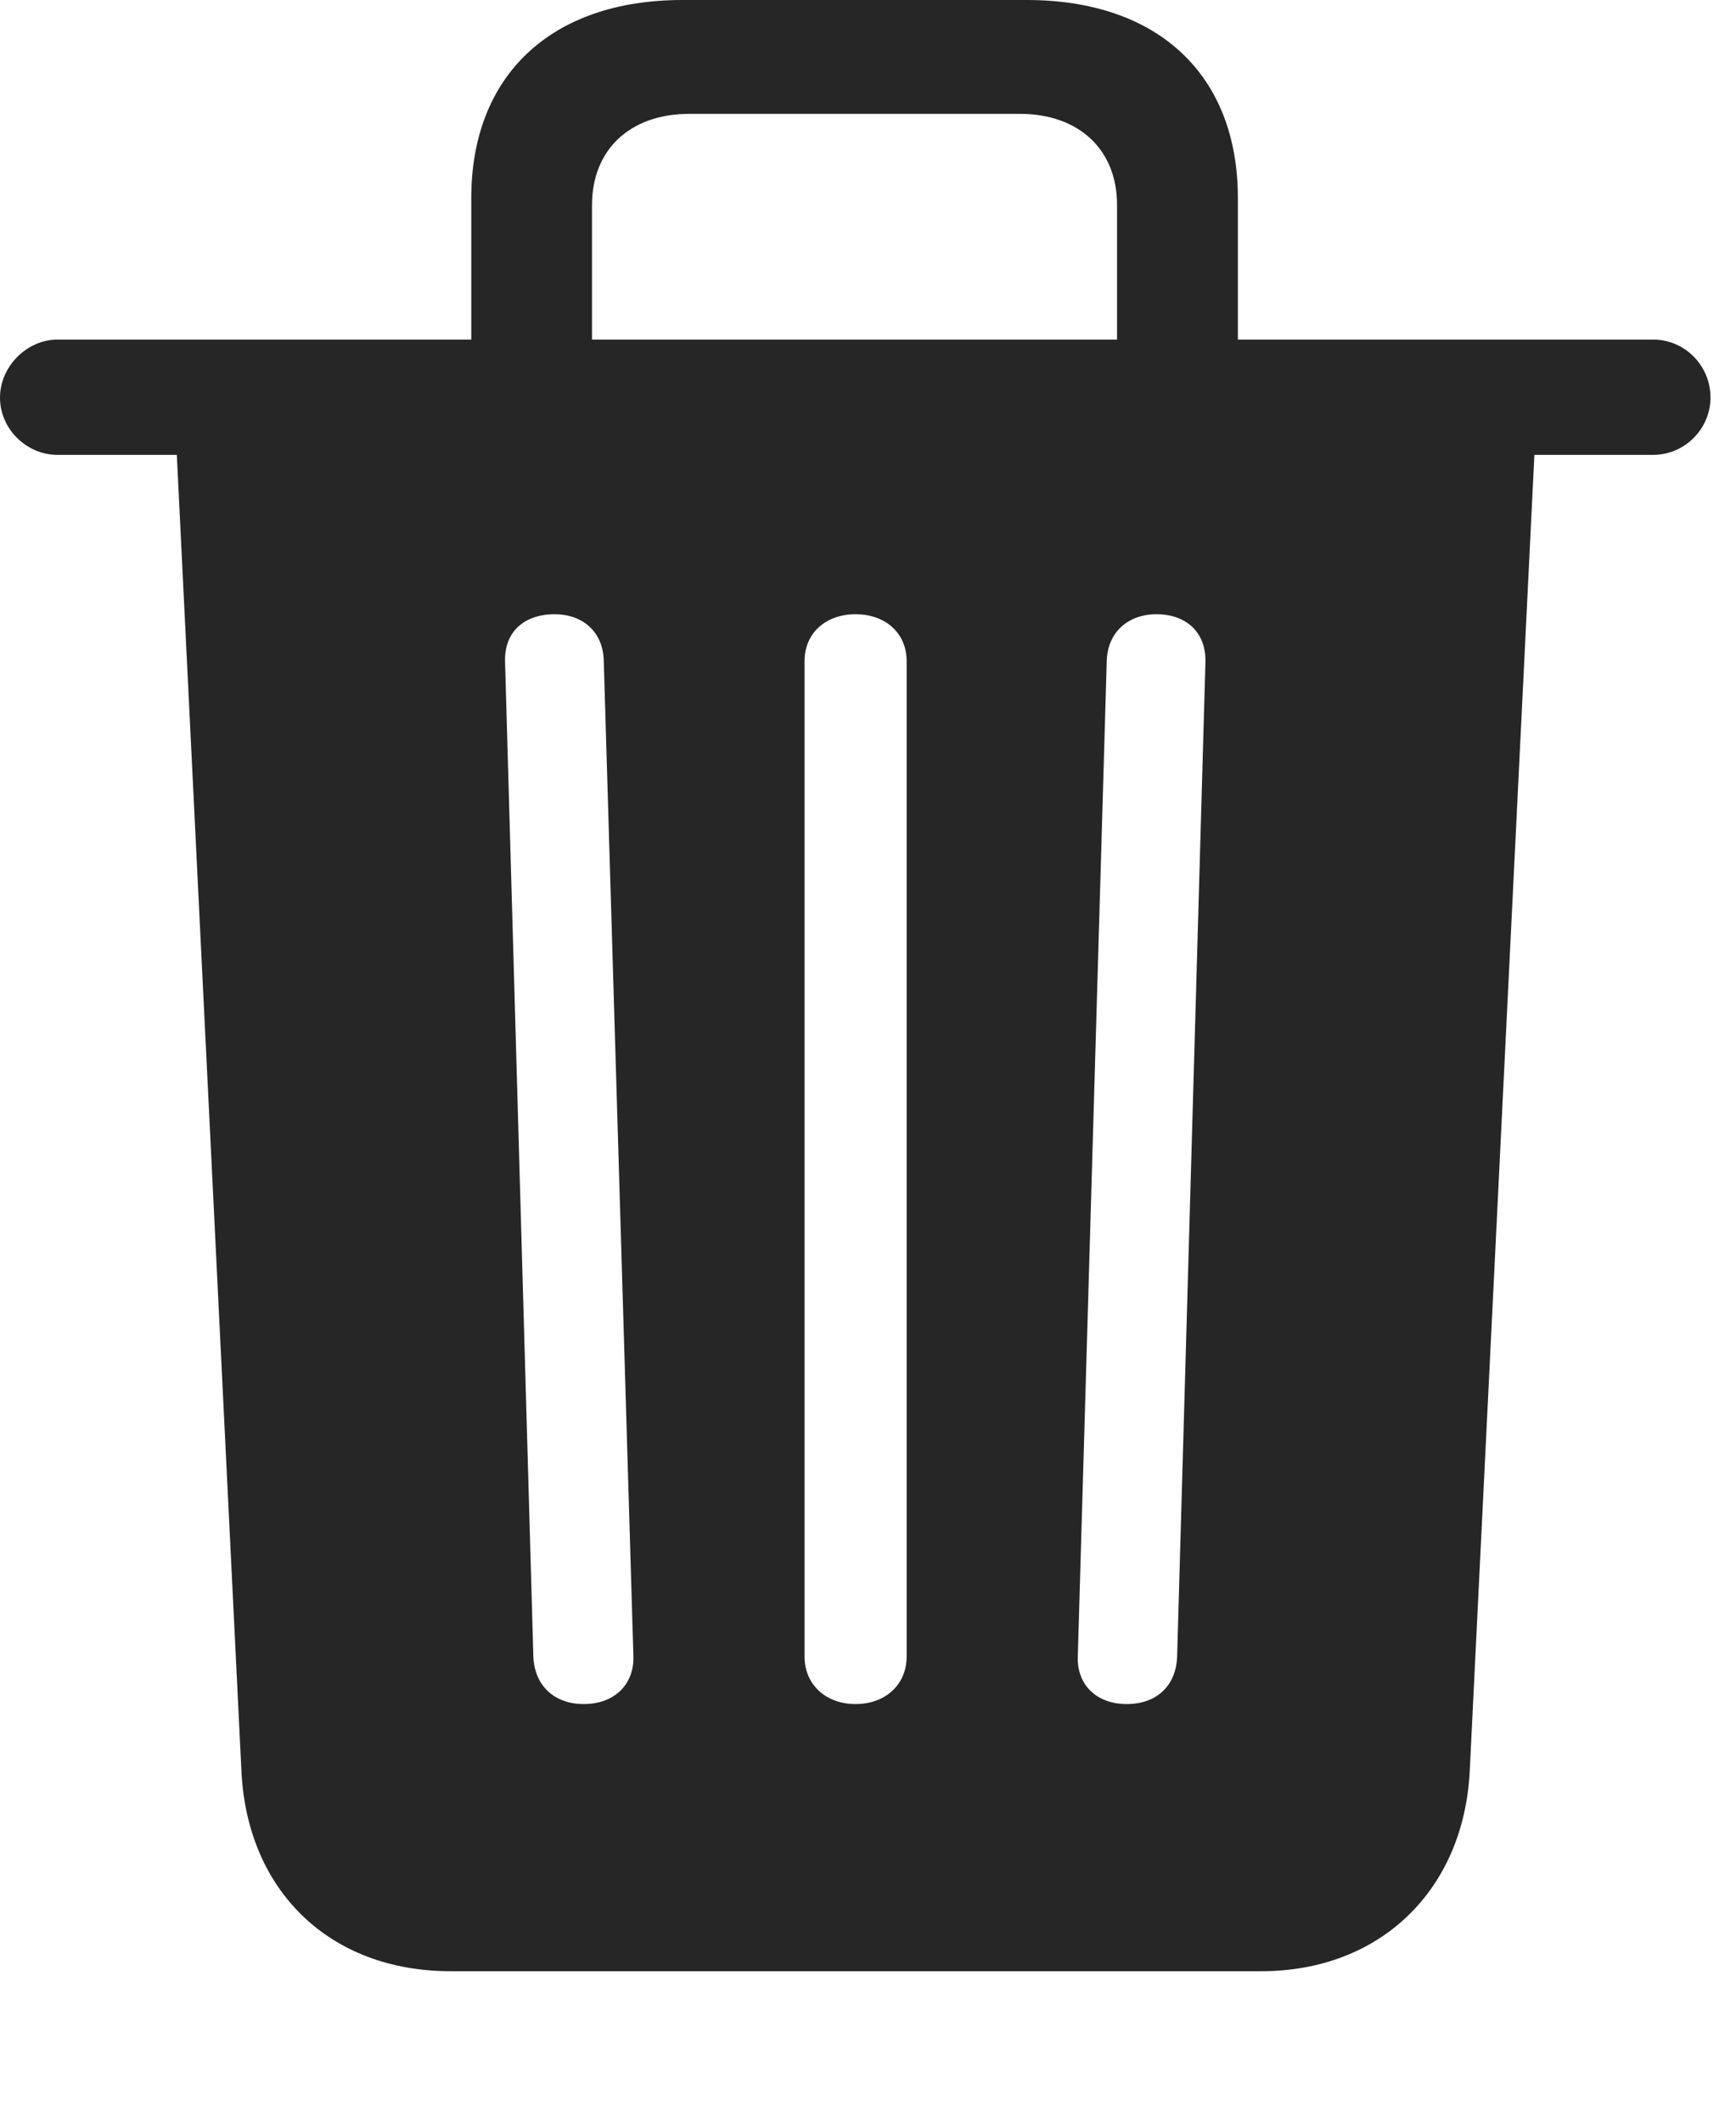 <?xml version="1.0" encoding="UTF-8"?>
<!--Generator: Apple Native CoreSVG 326-->
<!DOCTYPE svg
PUBLIC "-//W3C//DTD SVG 1.1//EN"
       "http://www.w3.org/Graphics/SVG/1.1/DTD/svg11.dtd">
<svg version="1.1" xmlns="http://www.w3.org/2000/svg" xmlns:xlink="http://www.w3.org/1999/xlink" viewBox="0 0 24.57 30.029">
 <g>
  <rect height="30.029" opacity="0" width="24.57" x="0" y="0"/>
  <path d="M8.262 24.111C7.842 24.111 7.568 23.848 7.549 23.447L7.148 9.355C7.139 8.945 7.412 8.691 7.852 8.691C8.242 8.691 8.535 8.936 8.545 9.346L8.965 23.438C8.975 23.838 8.691 24.111 8.262 24.111ZM12.109 24.111C11.69 24.111 11.387 23.838 11.387 23.438L11.387 9.355C11.387 8.955 11.69 8.691 12.109 8.691C12.529 8.691 12.832 8.955 12.832 9.355L12.832 23.438C12.832 23.838 12.529 24.111 12.109 24.111ZM15.947 24.111C15.518 24.111 15.244 23.838 15.254 23.447L15.664 9.355C15.674 8.945 15.967 8.691 16.367 8.691C16.797 8.691 17.07 8.955 17.061 9.365L16.66 23.447C16.641 23.857 16.367 24.111 15.947 24.111ZM6.67 5.586L8.379 5.586L8.379 2.9C8.379 2.119 8.916 1.611 9.756 1.611L14.434 1.611C15.273 1.611 15.81 2.119 15.81 2.9L15.81 5.586L17.52 5.586L17.52 2.803C17.52 1.064 16.396 0 14.531 0L9.658 0C7.803 0 6.67 1.064 6.67 2.803ZM0.811 6.436L23.398 6.436C23.848 6.436 24.209 6.064 24.209 5.625C24.209 5.176 23.848 4.805 23.398 4.805L0.811 4.805C0.381 4.805 0 5.186 0 5.625C0 6.074 0.381 6.436 0.811 6.436ZM6.377 27.891L17.852 27.891C19.531 27.891 20.713 26.748 20.801 25.068L21.729 6.182L2.49 6.182L3.418 25.078C3.506 26.758 4.668 27.891 6.377 27.891Z" fill="black" fill-opacity="0.85"/>
 </g>
</svg>
